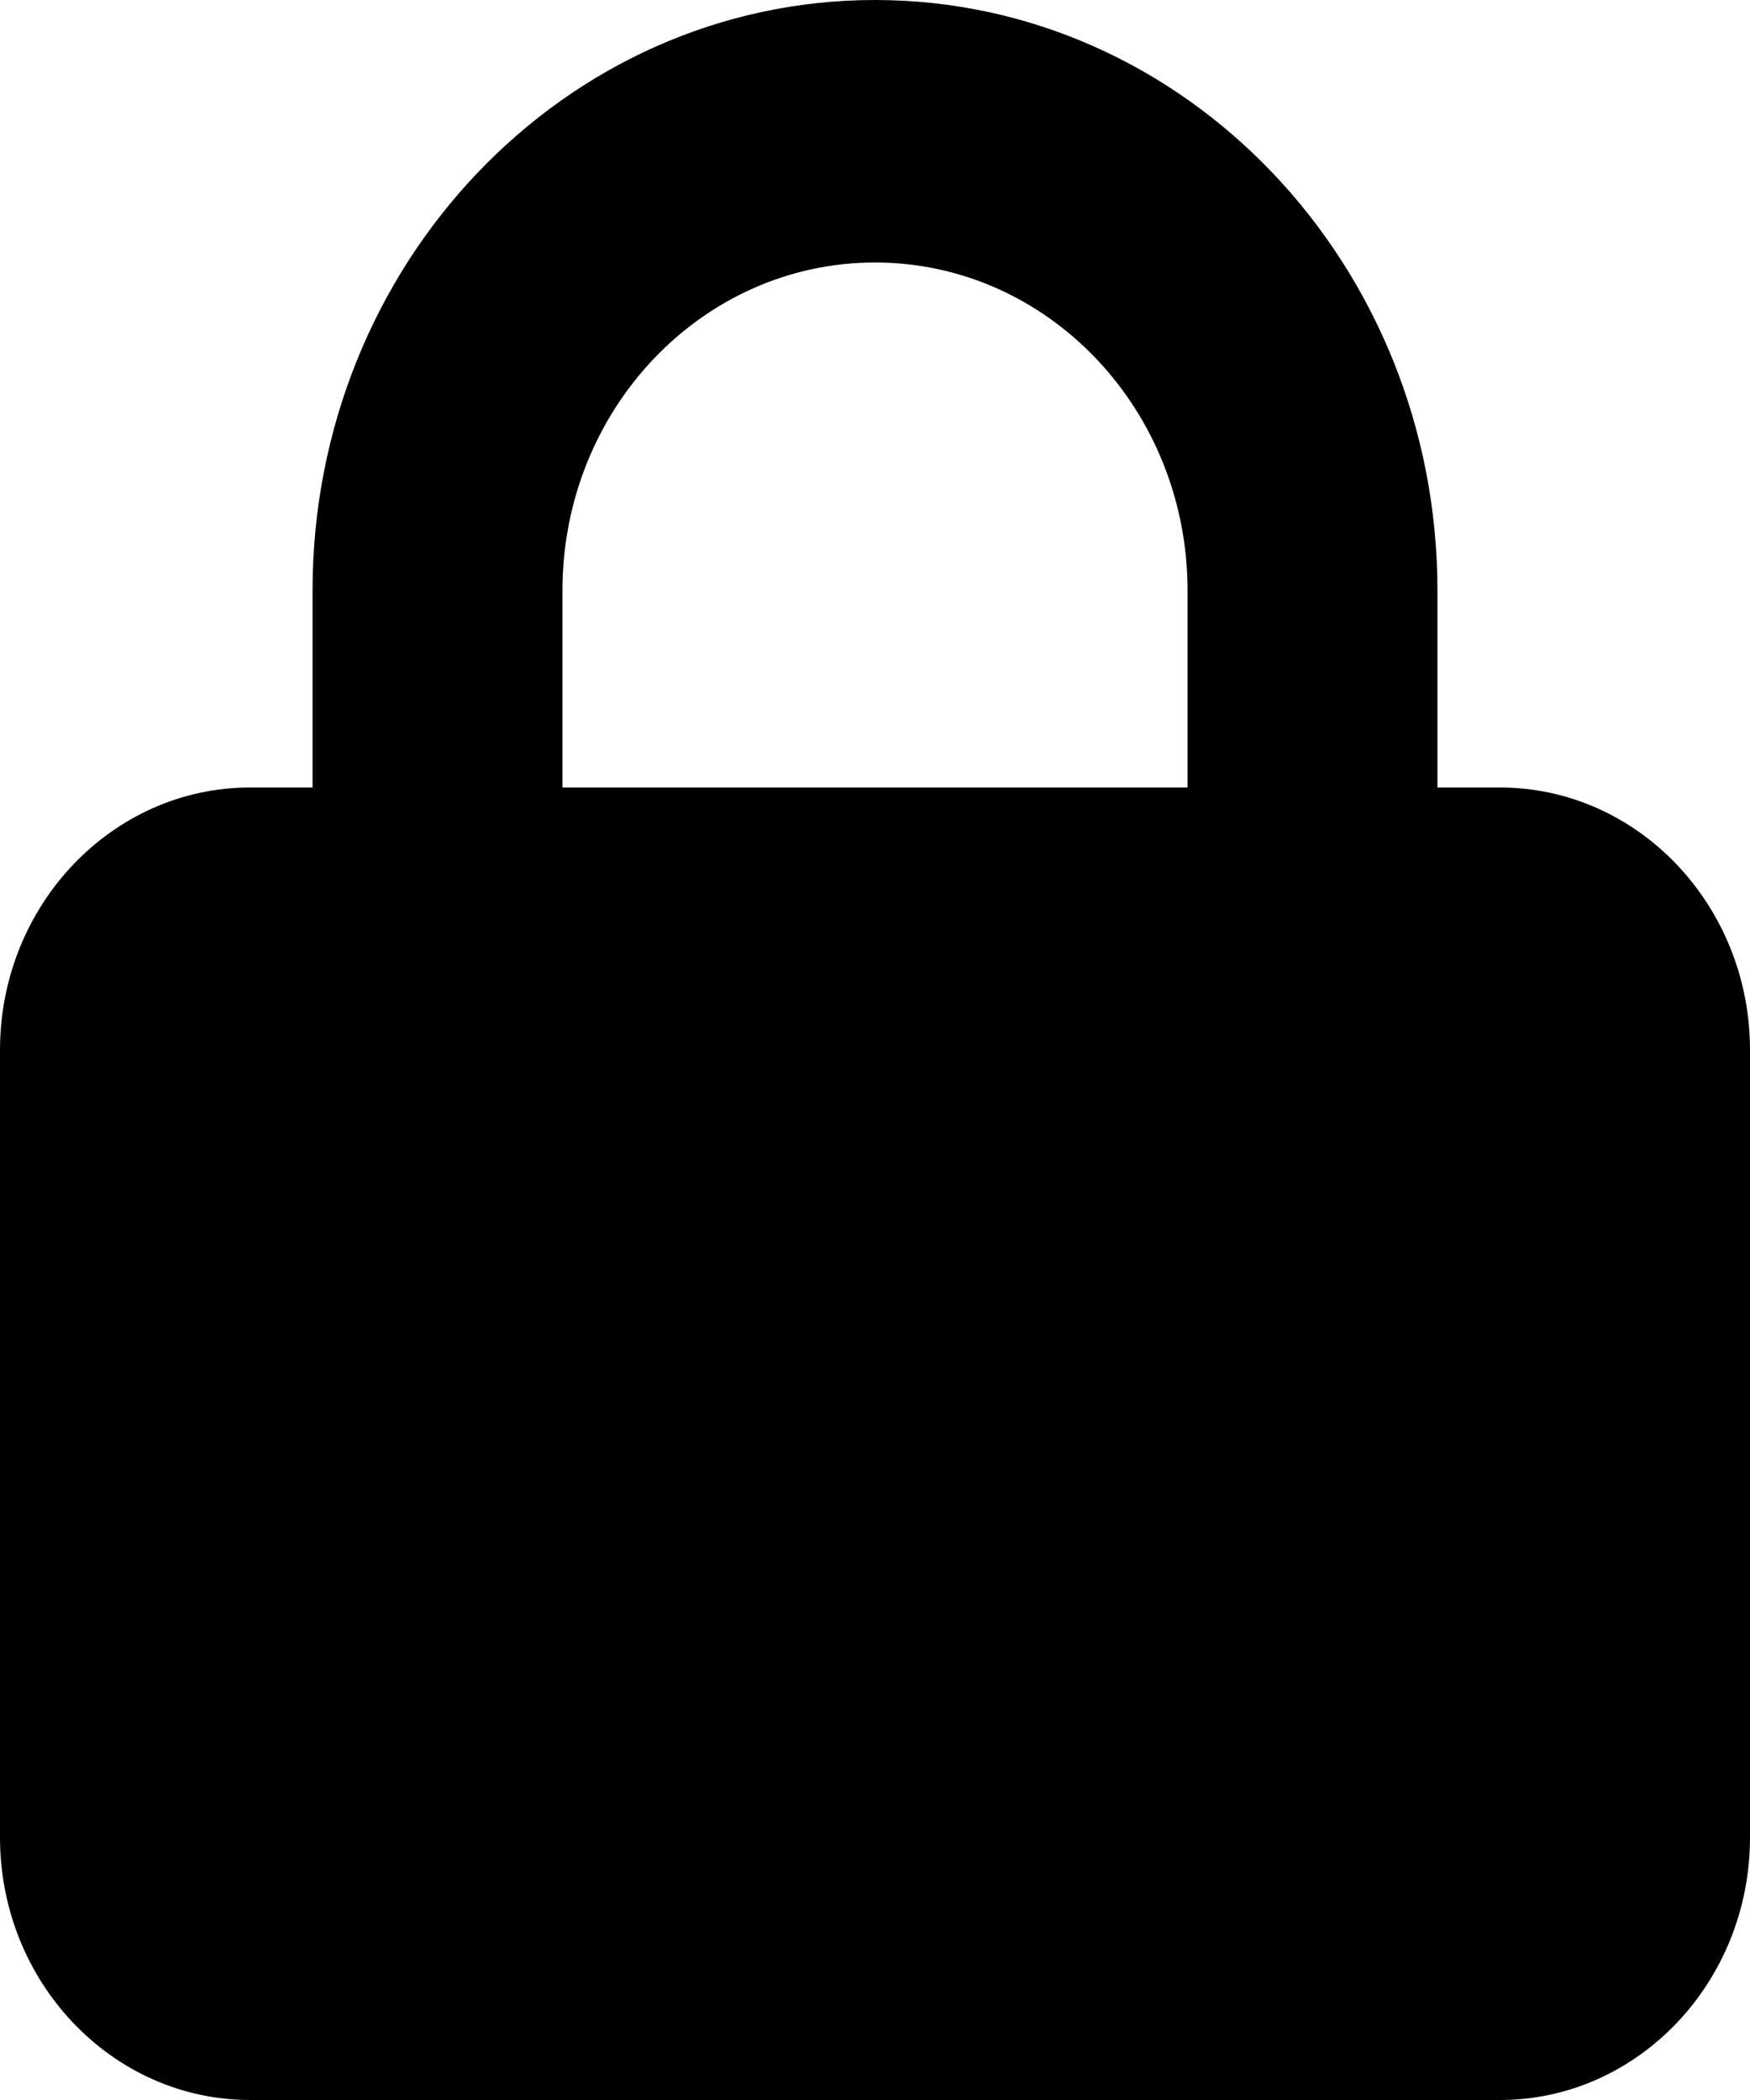 <svg width="10" height="12" viewBox="0 0 10 12" fill="none" xmlns="http://www.w3.org/2000/svg">
    <path d="M3.214 3.375V4.5H6.786V3.375C6.786 2.339 5.987 1.5 5 1.5C4.013 1.5 3.214 2.339 3.214 3.375ZM1.786 4.5V3.375C1.786 1.512 3.225 0 5 0C6.775 0 8.214 1.512 8.214 3.375V4.5H8.571C9.359 4.5 10 5.173 10 6V10.5C10 11.327 9.359 12 8.571 12H1.429C0.641 12 0 11.327 0 10.5V6C0 5.173 0.641 4.5 1.429 4.5H1.786Z"
          fill="currentColor"/>
</svg>
